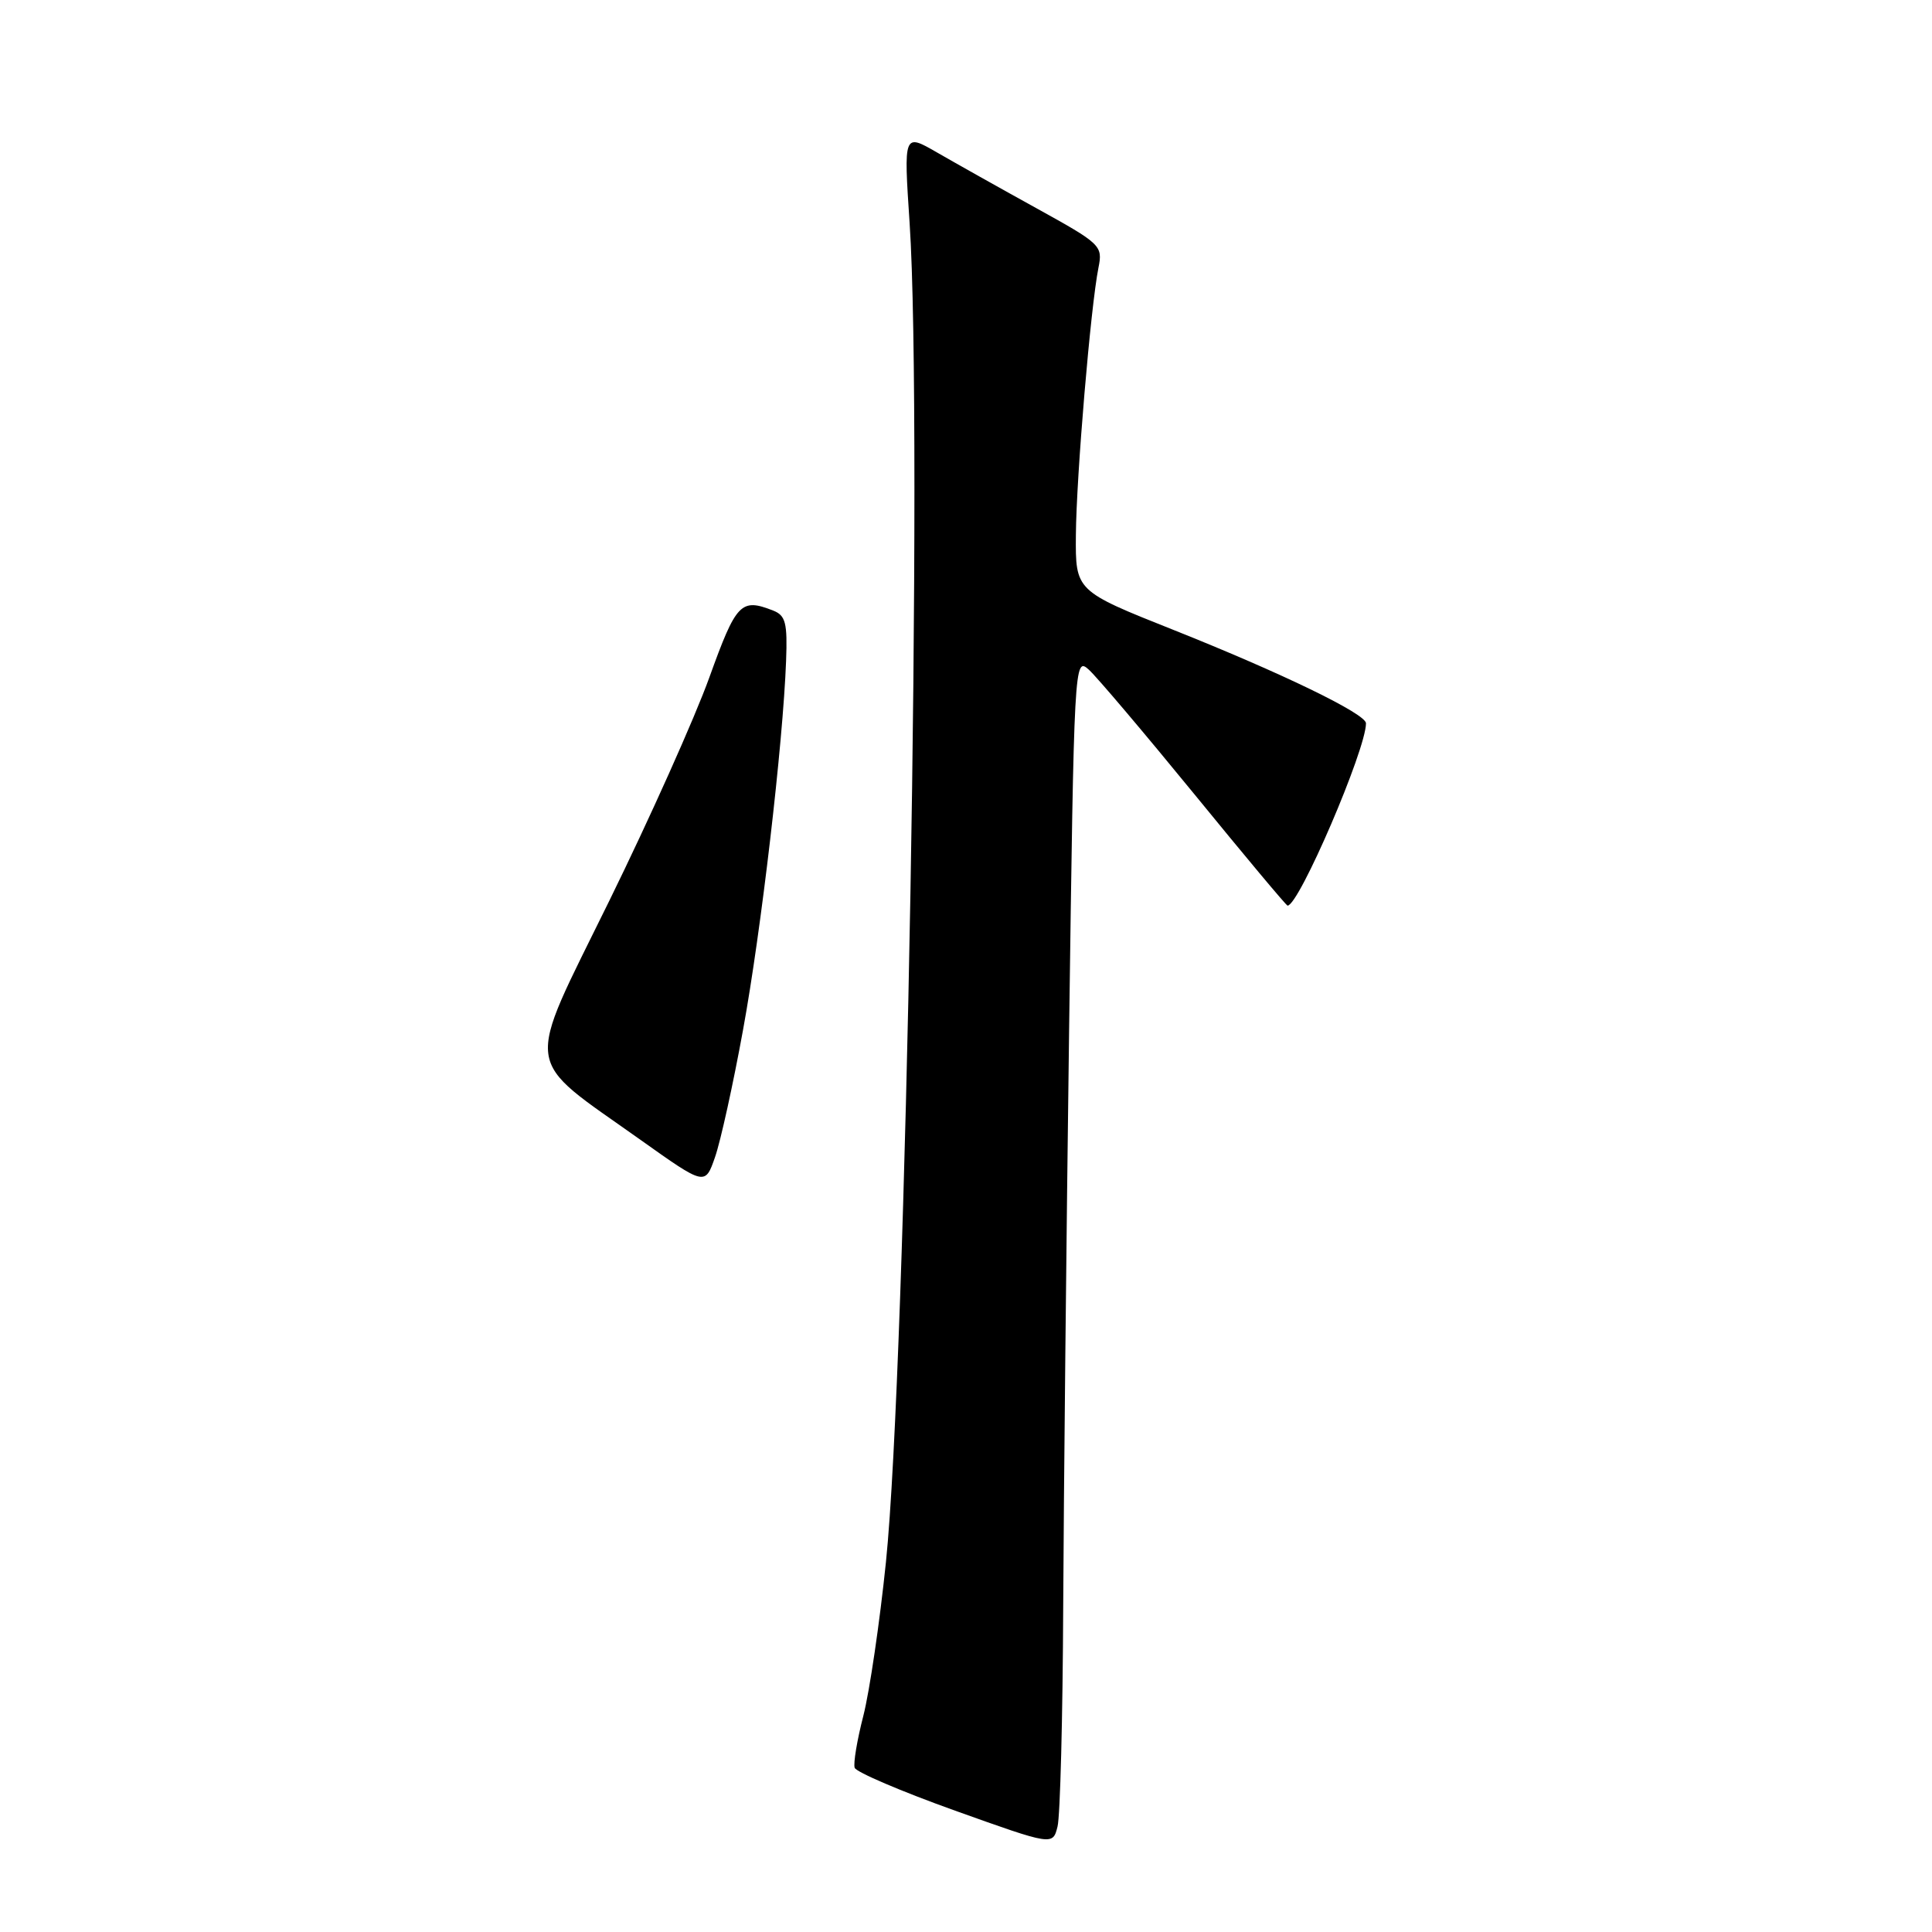 <?xml version="1.0" encoding="UTF-8" standalone="no"?>
<!DOCTYPE svg PUBLIC "-//W3C//DTD SVG 1.1//EN" "http://www.w3.org/Graphics/SVG/1.1/DTD/svg11.dtd" >
<svg xmlns="http://www.w3.org/2000/svg" xmlns:xlink="http://www.w3.org/1999/xlink" version="1.1" viewBox="0 0 256 256">
 <g >
 <path fill="currentColor"
d=" M 140.88 212.91 C 140.95 198.29 141.30 163.98 141.66 136.66 C 142.32 87.51 142.35 87.00 144.28 88.74 C 145.35 89.71 151.64 97.14 158.27 105.25 C 164.89 113.36 170.44 120.00 170.61 120.00 C 172.12 120.00 181.00 99.34 181.00 95.84 C 181.00 94.59 169.88 89.20 155.50 83.47 C 142.50 78.30 142.50 78.30 142.56 70.90 C 142.62 63.11 144.52 40.62 145.55 35.48 C 146.14 32.55 145.89 32.32 137.33 27.59 C 132.47 24.91 126.53 21.57 124.12 20.18 C 119.74 17.66 119.74 17.66 120.53 29.58 C 122.30 56.16 120.09 180.78 117.39 207.00 C 116.57 214.97 115.22 224.13 114.40 227.34 C 113.57 230.56 113.05 233.66 113.25 234.24 C 113.44 234.81 119.42 237.37 126.55 239.92 C 139.50 244.55 139.50 244.55 140.13 242.02 C 140.48 240.64 140.82 227.54 140.88 212.91 Z  M 98.45 136.50 C 100.85 123.42 103.75 98.57 104.16 87.58 C 104.35 82.53 104.10 81.55 102.44 80.90 C 98.17 79.23 97.56 79.87 94.00 89.74 C 92.08 95.08 86.10 108.43 80.72 119.39 C 69.44 142.38 69.10 139.82 84.89 151.05 C 93.43 157.12 93.43 157.12 94.75 153.31 C 95.48 151.22 97.15 143.65 98.45 136.50 Z "/>
</g>
</svg>